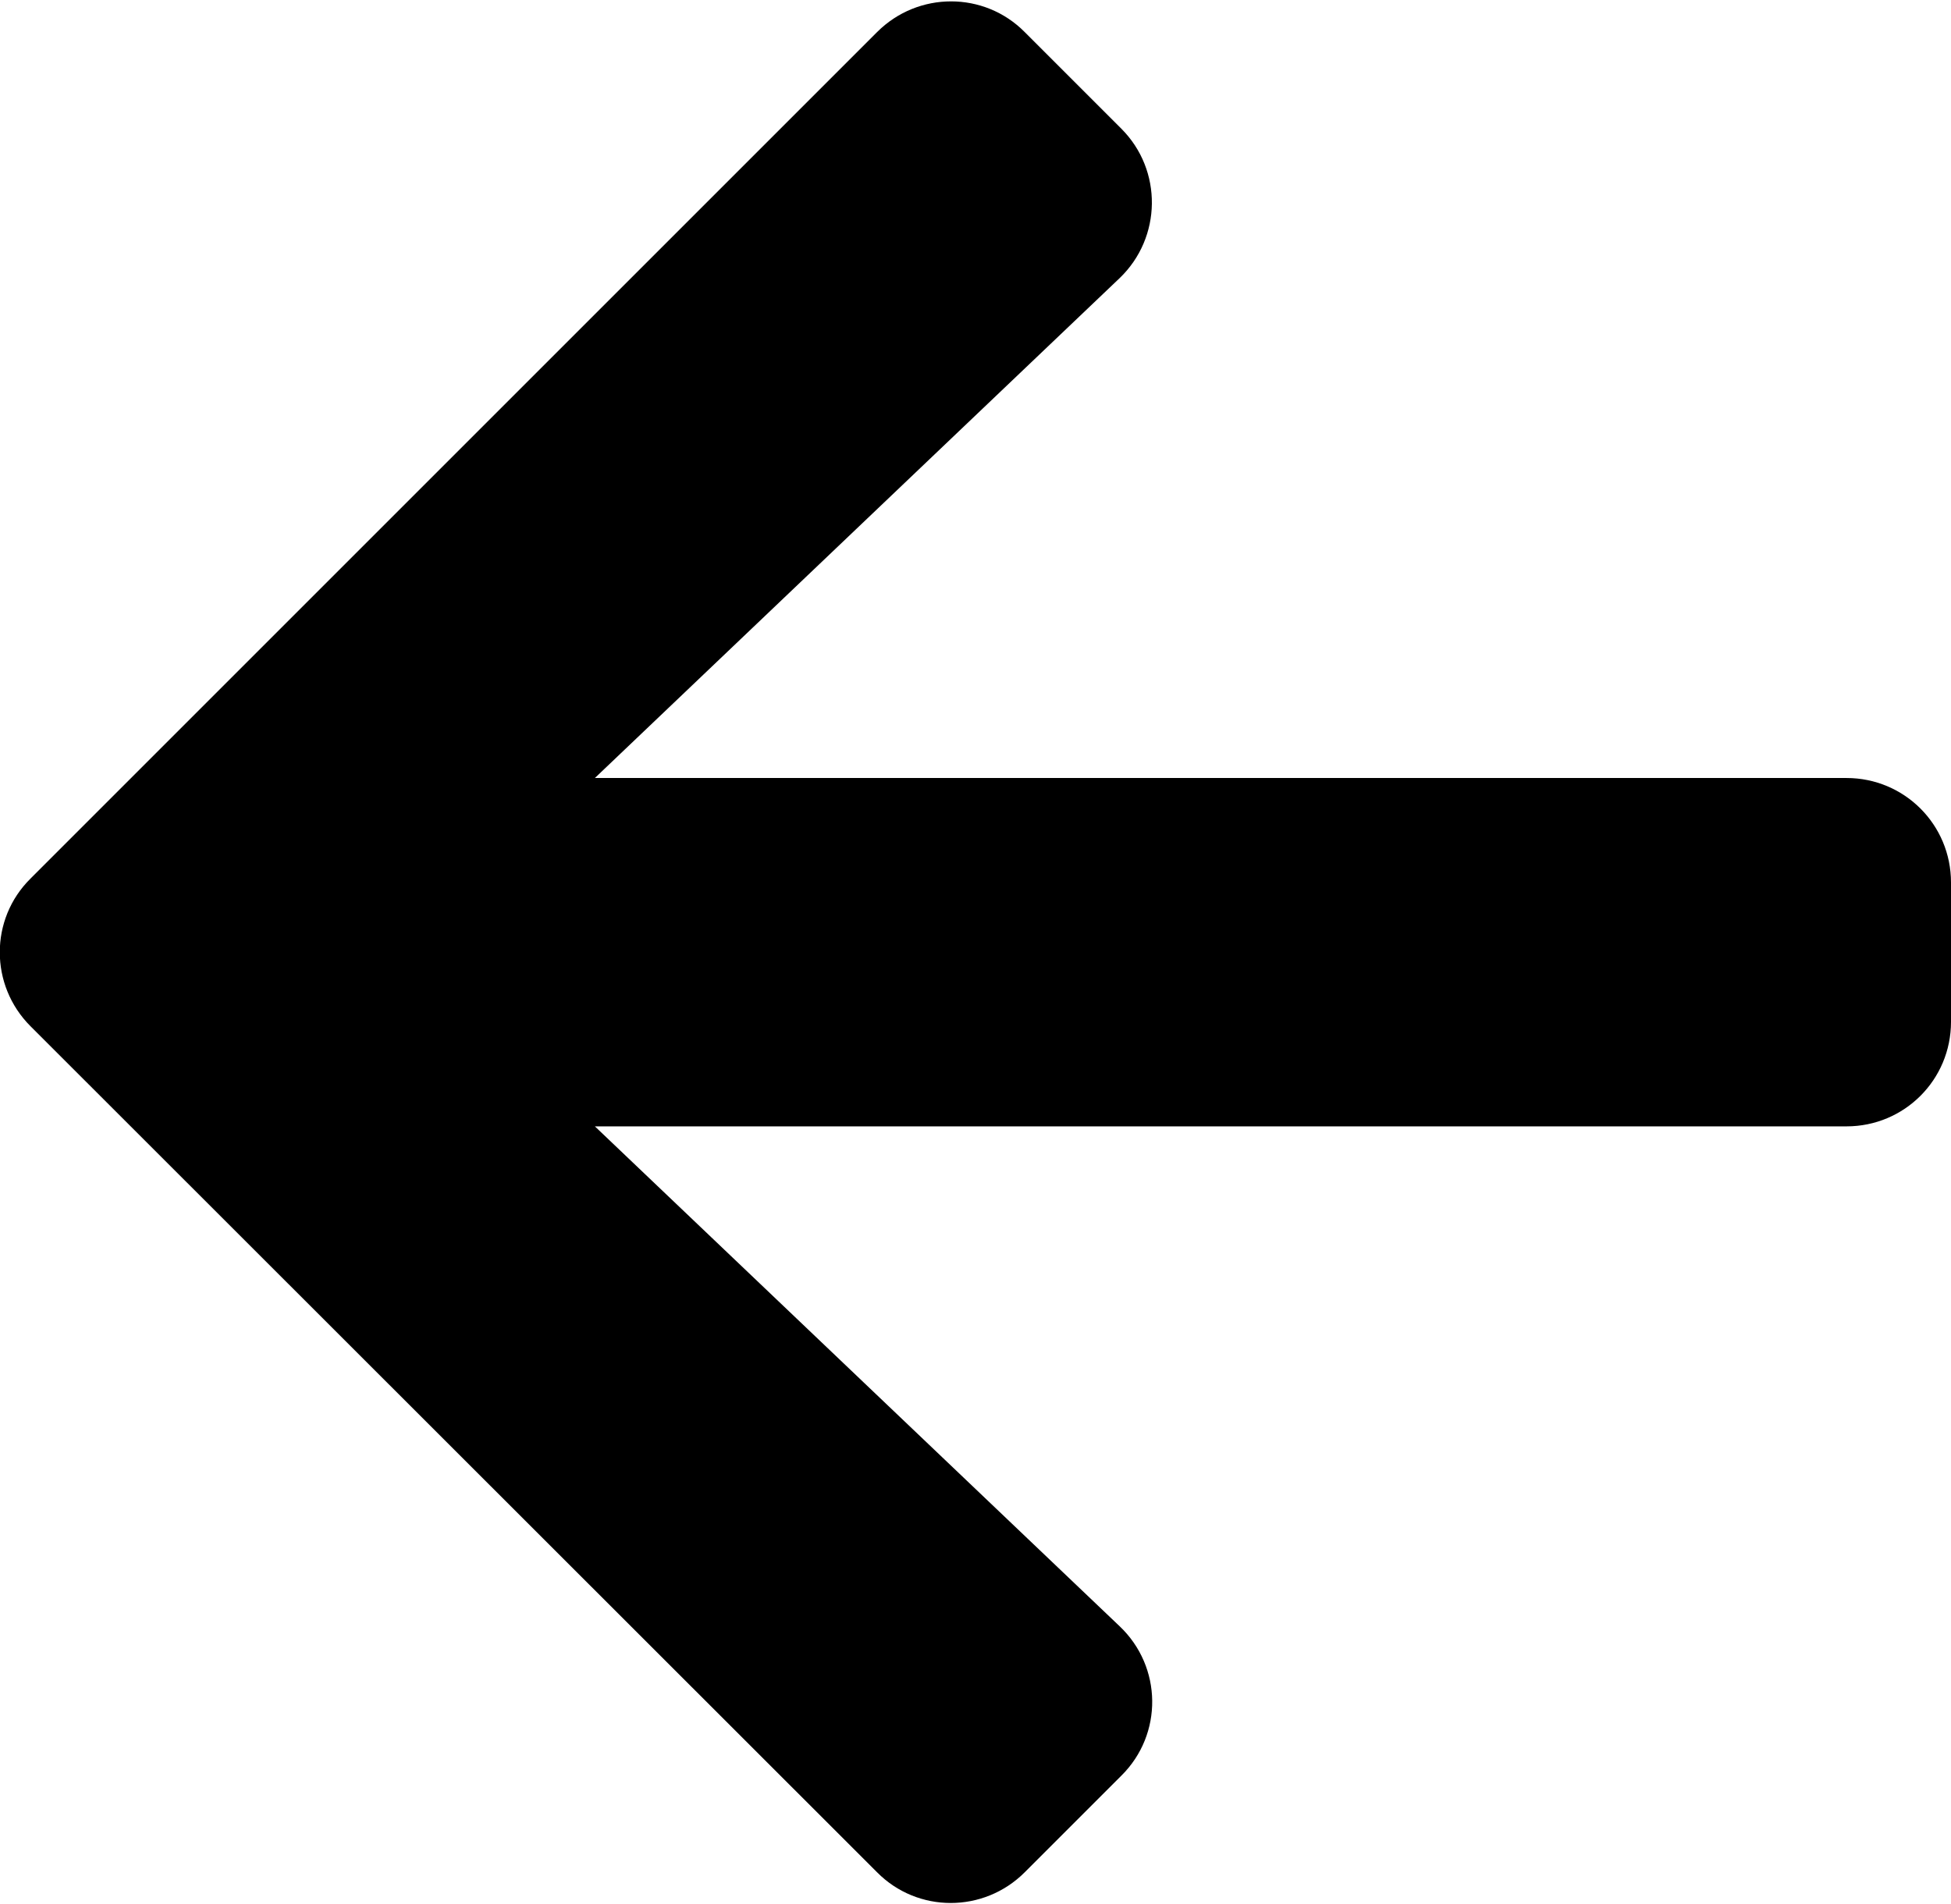 <svg xmlns="http://www.w3.org/2000/svg" width="210mm" height="205mm" viewBox="0 0 21000 20500" aria-hidden="true" data-prefix="fas" data-icon="arrow-left" shape-rendering="geometricPrecision" text-rendering="geometricPrecision" image-rendering="optimizeQuality" fill-rule="evenodd" clip-rule="evenodd"><path d="M12070.31 19114.06l-1040.63 1040.63c-440.63 440.63-1153.13 440.63-1589.06 0l-9112.5-9107.81c-440.63-440.63-440.63-1153.13 0-1589.06l9112.5-9112.51c440.63-440.63 1153.13-440.63 1589.06 0l1040.63 1040.63c445.31 445.31 435.94 1171.88-18.75 1607.81L6403.12 8375H19875c623.44 0 1125 501.56 1125 1125v1500c0 623.44-501.56 1125-1125 1125H6403.12l5648.44 5381.25c459.38 435.94 468.75 1162.5 18.75 1607.81z" fill-rule="nonzero" id="Слой_x0020_1"/></svg>